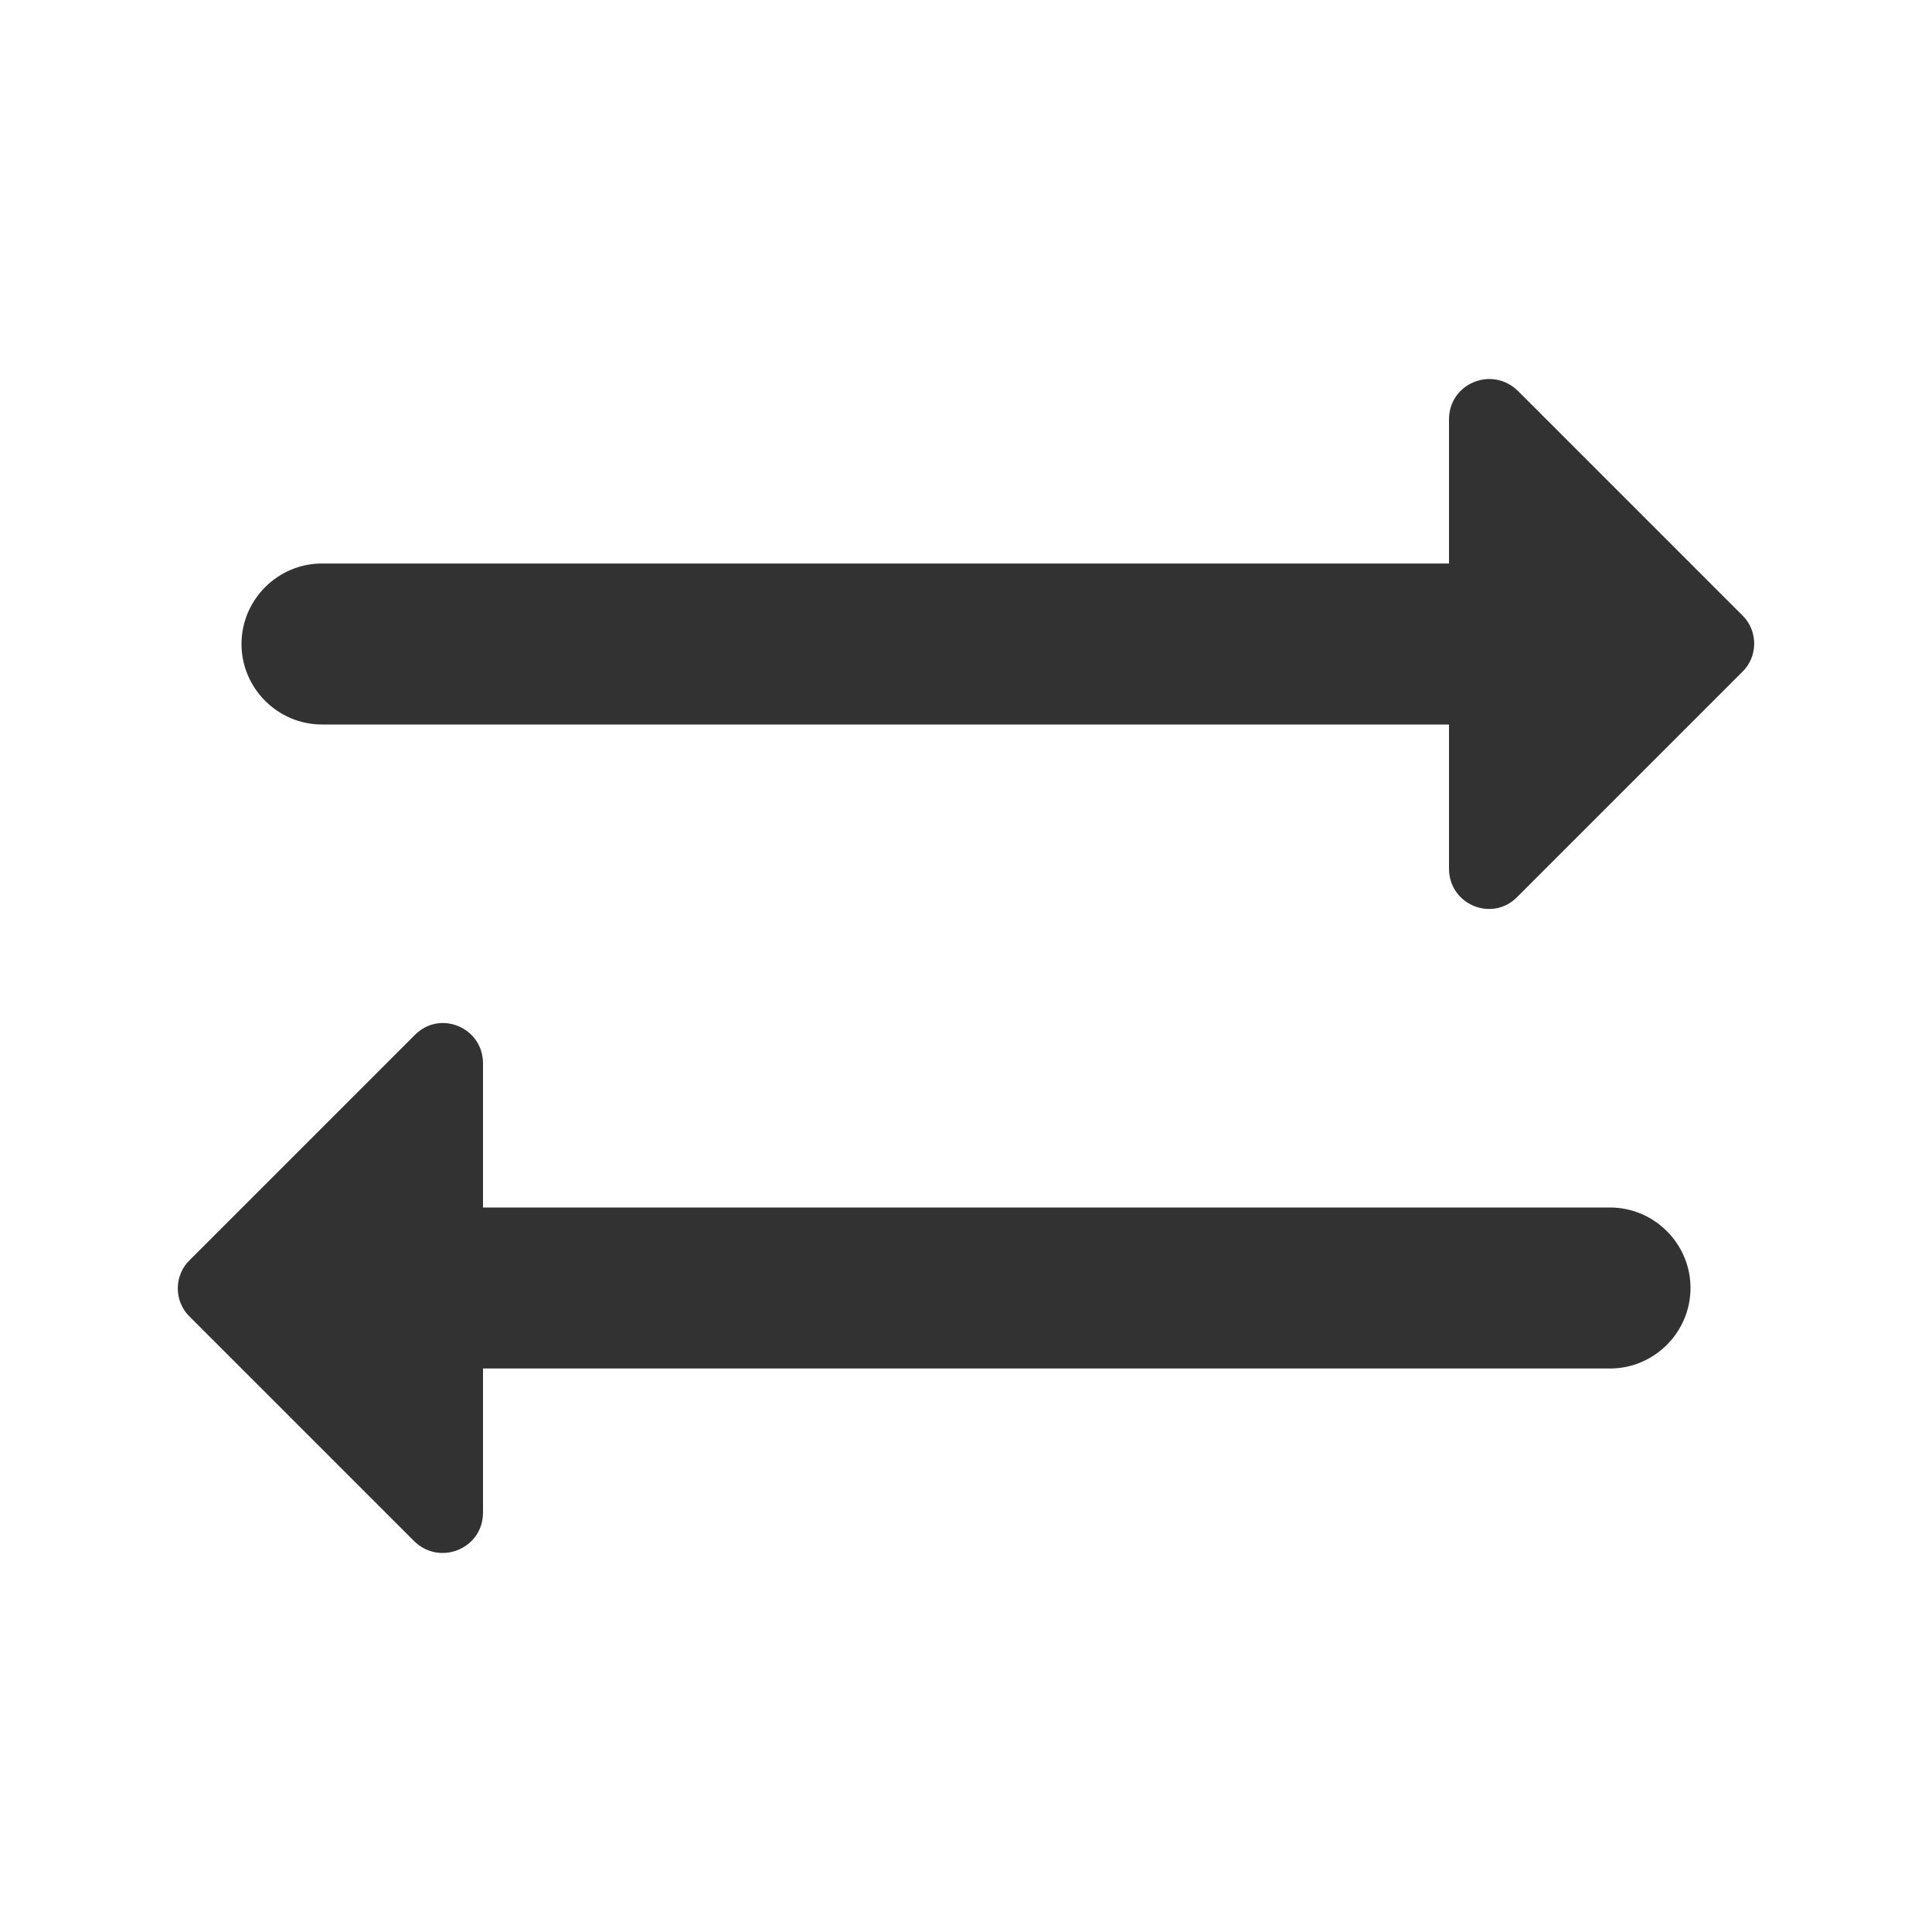 <svg width="24" height="24" viewBox="0 0 24 24" fill="none" xmlns="http://www.w3.org/2000/svg">
<path d="M21.65 7.65L18.86 4.86C18.54 4.54 18 4.76 18 5.21V7H4C3.45 7 3 7.45 3 8C3 8.55 3.45 9 4 9H18V10.79C18 11.24 18.54 11.46 18.85 11.14L21.64 8.35C21.84 8.16 21.84 7.84 21.65 7.65Z" fill="#323232"/>
<path d="M2.35 16.35L5.14 19.14C5.46 19.46 6 19.24 6 18.79V17H20C20.55 17 21 16.55 21 16C21 15.45 20.55 15 20 15H6V13.21C6 12.76 5.46 12.54 5.15 12.86L2.36 15.65C2.16 15.84 2.16 16.16 2.35 16.35Z" fill="#323232"/>
</svg>
